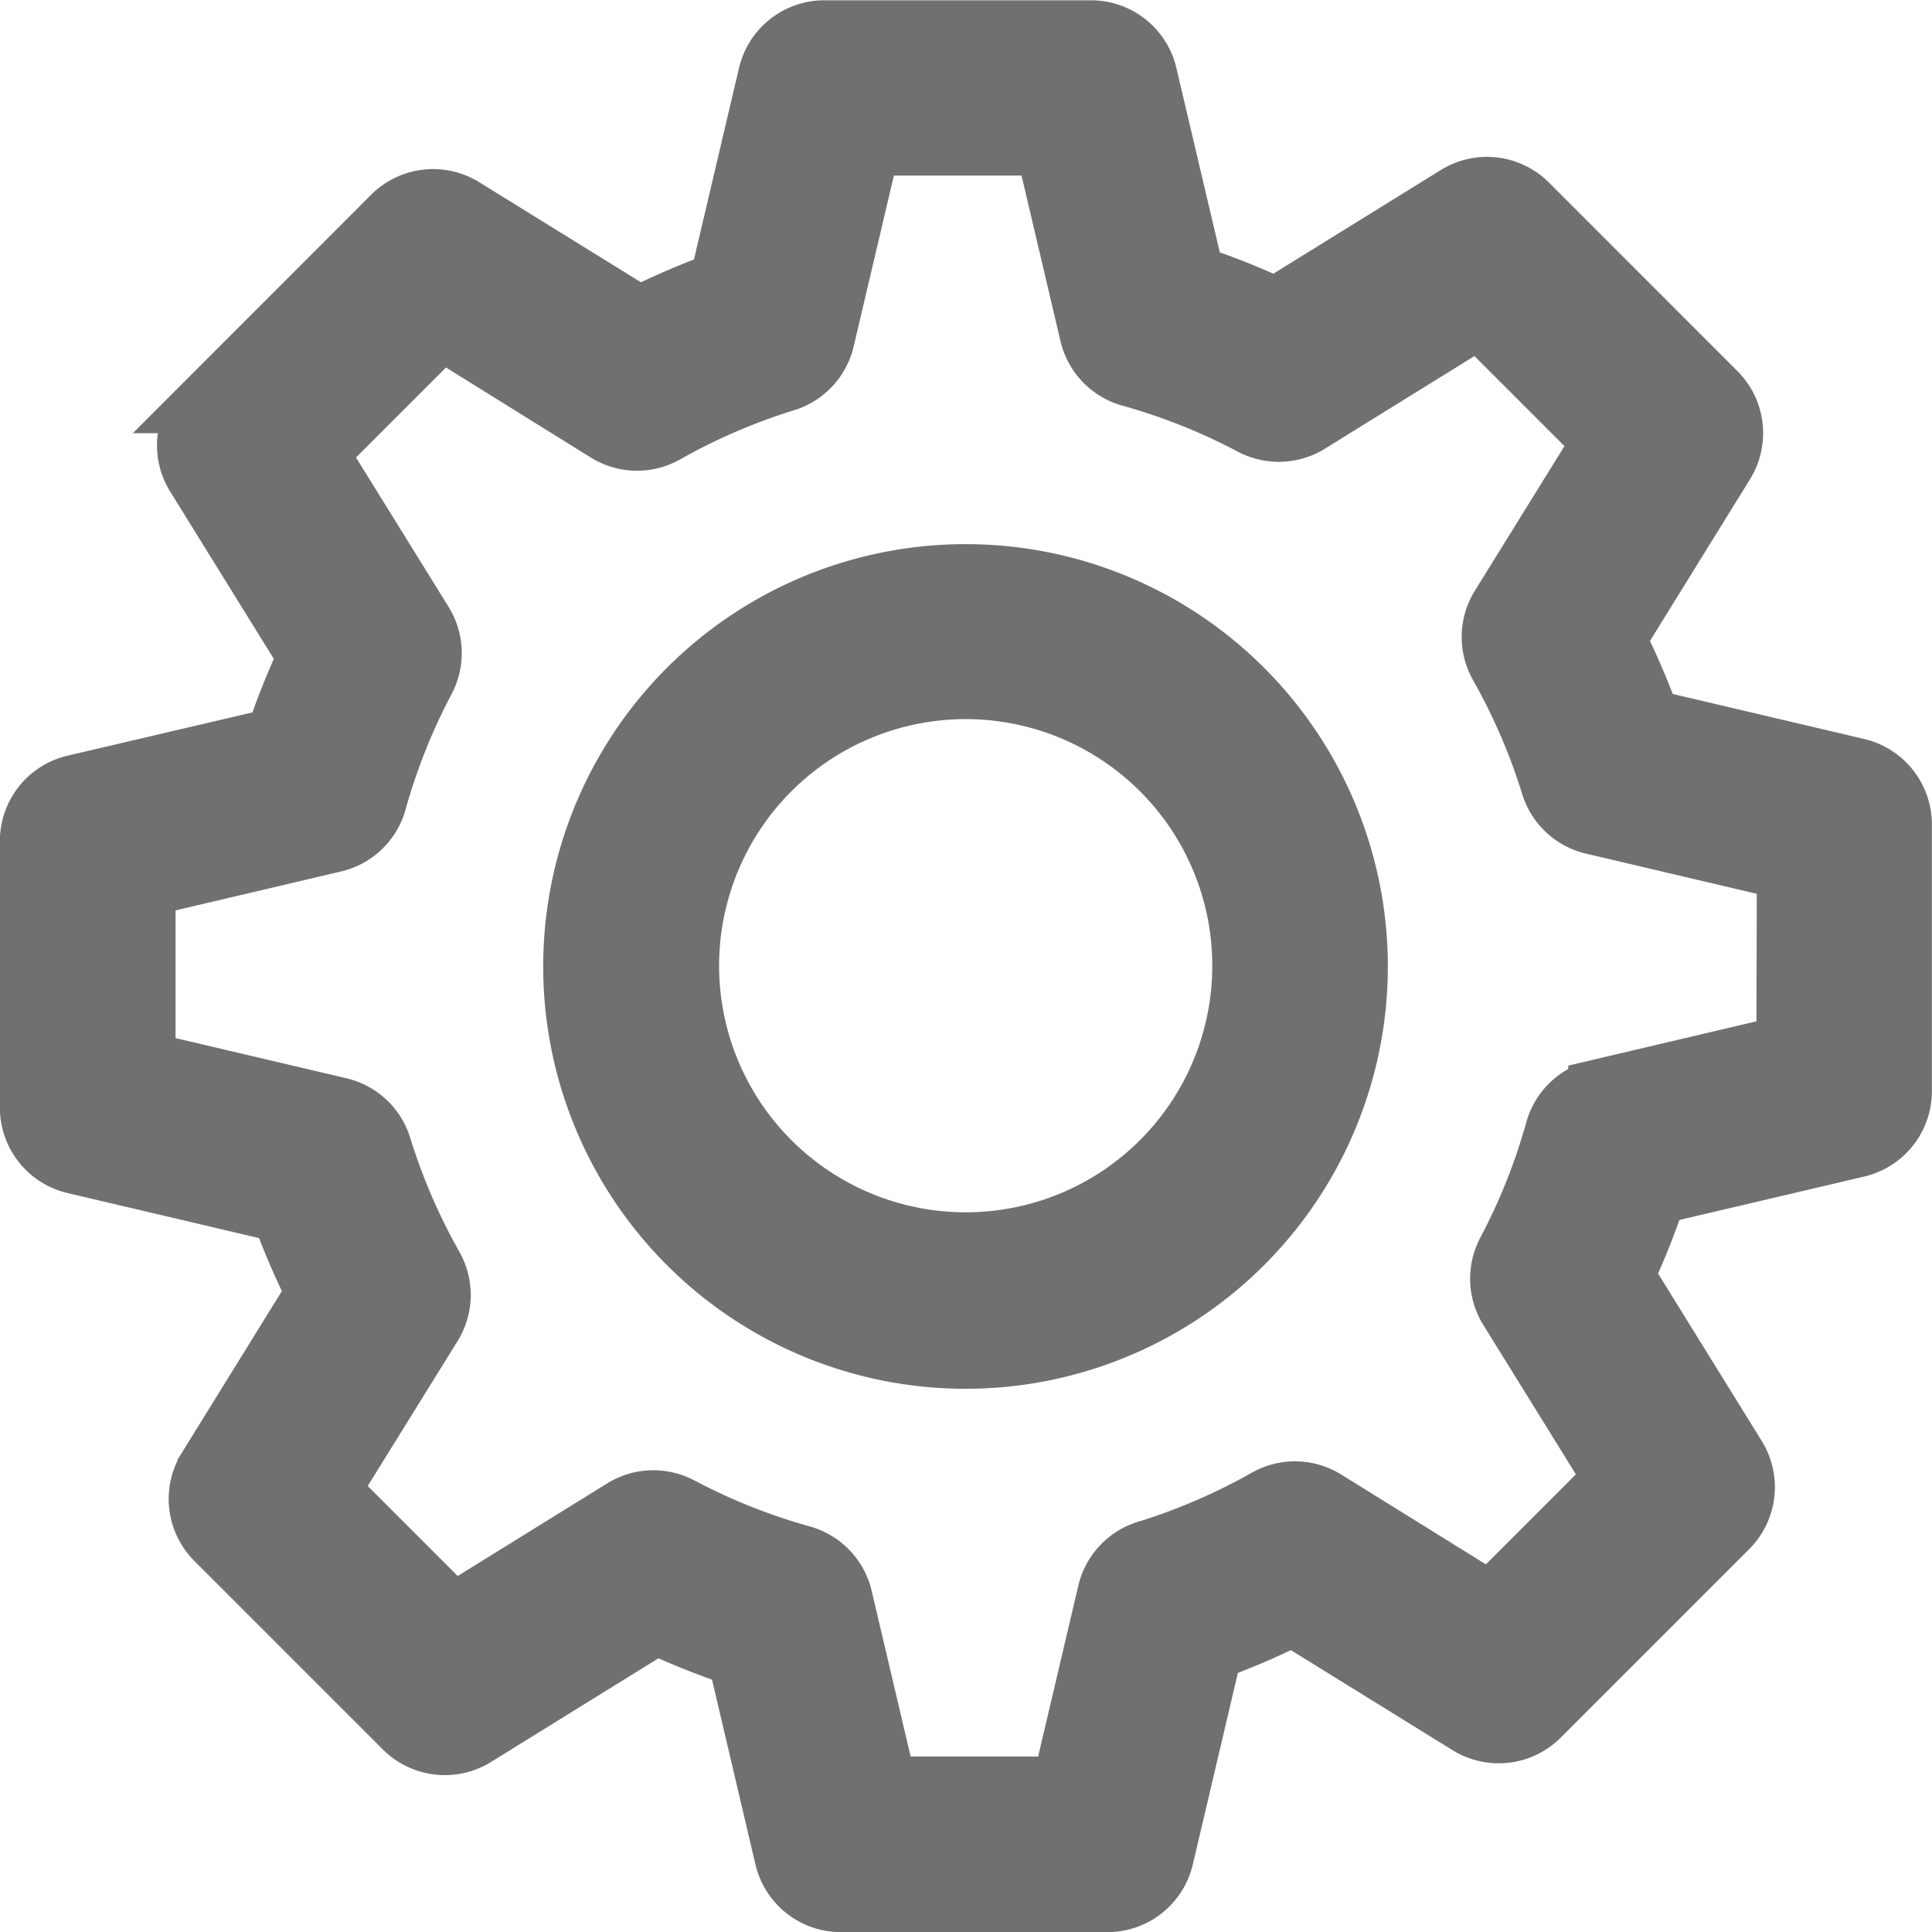 <svg xmlns="http://www.w3.org/2000/svg" width="33.048" height="33.048" viewBox="0 0 33.048 33.048"><path d="M93.254,16.531A6.724,6.724,0,1,0,98,18.5,6.716,6.716,0,0,0,93.254,16.531Zm0,11.429h0a4.718,4.718,0,1,1,3.331-1.382,4.713,4.713,0,0,1-3.331,1.382Zm15.251-8.109-3.537-.832a12.392,12.392,0,0,0-.585-1.36l1.856-3a1,1,0,0,0-.143-1.235L102.873,10.2a1,1,0,0,0-1.235-.143l-3.091,1.914a12.381,12.381,0,0,0-1.375-.548L96.366,8a1,1,0,0,0-.975-.772H90.833A1,1,0,0,0,89.858,8l-.832,3.537a12.412,12.412,0,0,0-1.36.585l-3-1.856a1,1,0,0,0-1.235.143l-3.222,3.224a1,1,0,0,0-.143,1.235l1.914,3.09a12.479,12.479,0,0,0-.548,1.375L78,20.136a1,1,0,0,0-.772.975v4.558a1,1,0,0,0,.772.975l3.537.832a12.392,12.392,0,0,0,.585,1.36l-1.856,3a1,1,0,0,0,.143,1.235l3.223,3.223h0a1,1,0,0,0,1.235.143l3.091-1.914a12.367,12.367,0,0,0,1.375.548l.806,3.43a1,1,0,0,0,.975.772h4.558a1,1,0,0,0,.975-.772l.832-3.537a12.392,12.392,0,0,0,1.36-.585l3,1.856a1,1,0,0,0,1.235-.143l3.223-3.223h0a1,1,0,0,0,.143-1.235l-1.914-3.091a12.368,12.368,0,0,0,.548-1.375l3.43-.806a1,1,0,0,0,.772-.975V20.826a1,1,0,0,0-.772-.975Zm-1.231,4.739-3.218.757h0a1,1,0,0,0-.736.707,10.376,10.376,0,0,1-.825,2.071,1,1,0,0,0,.034,1l1.791,2.891-2.1,2.1L99.408,32.37a1,1,0,0,0-1.02-.02,10.375,10.375,0,0,1-2.047.883,1,1,0,0,0-.679.728l-.778,3.308H91.911l-.757-3.218a1,1,0,0,0-.707-.736,10.382,10.382,0,0,1-2.07-.825,1,1,0,0,0-1,.034l-2.891,1.791-2.1-2.1L84.132,29.4a1,1,0,0,0,.02-1.02,10.388,10.388,0,0,1-.883-2.047,1,1,0,0,0-.728-.679l-3.308-.778V21.9l3.218-.757h0a1,1,0,0,0,.735-.707,10.4,10.4,0,0,1,.825-2.071,1,1,0,0,0-.034-1l-1.791-2.89,2.1-2.1L87.1,14.125h0a1,1,0,0,0,1.02.02,10.4,10.4,0,0,1,2.047-.883,1,1,0,0,0,.679-.728l.778-3.308H94.6l.757,3.218a1,1,0,0,0,.706.736,10.411,10.411,0,0,1,2.071.825,1,1,0,0,0,1-.034l2.891-1.791,2.1,2.1-1.742,2.812a1,1,0,0,0-.02,1.02,10.4,10.4,0,0,1,.883,2.047,1,1,0,0,0,.728.679l3.308.778Z" transform="translate(-76.73 -6.723)" fill="#707070" stroke="#707070" stroke-width="1"/></svg>